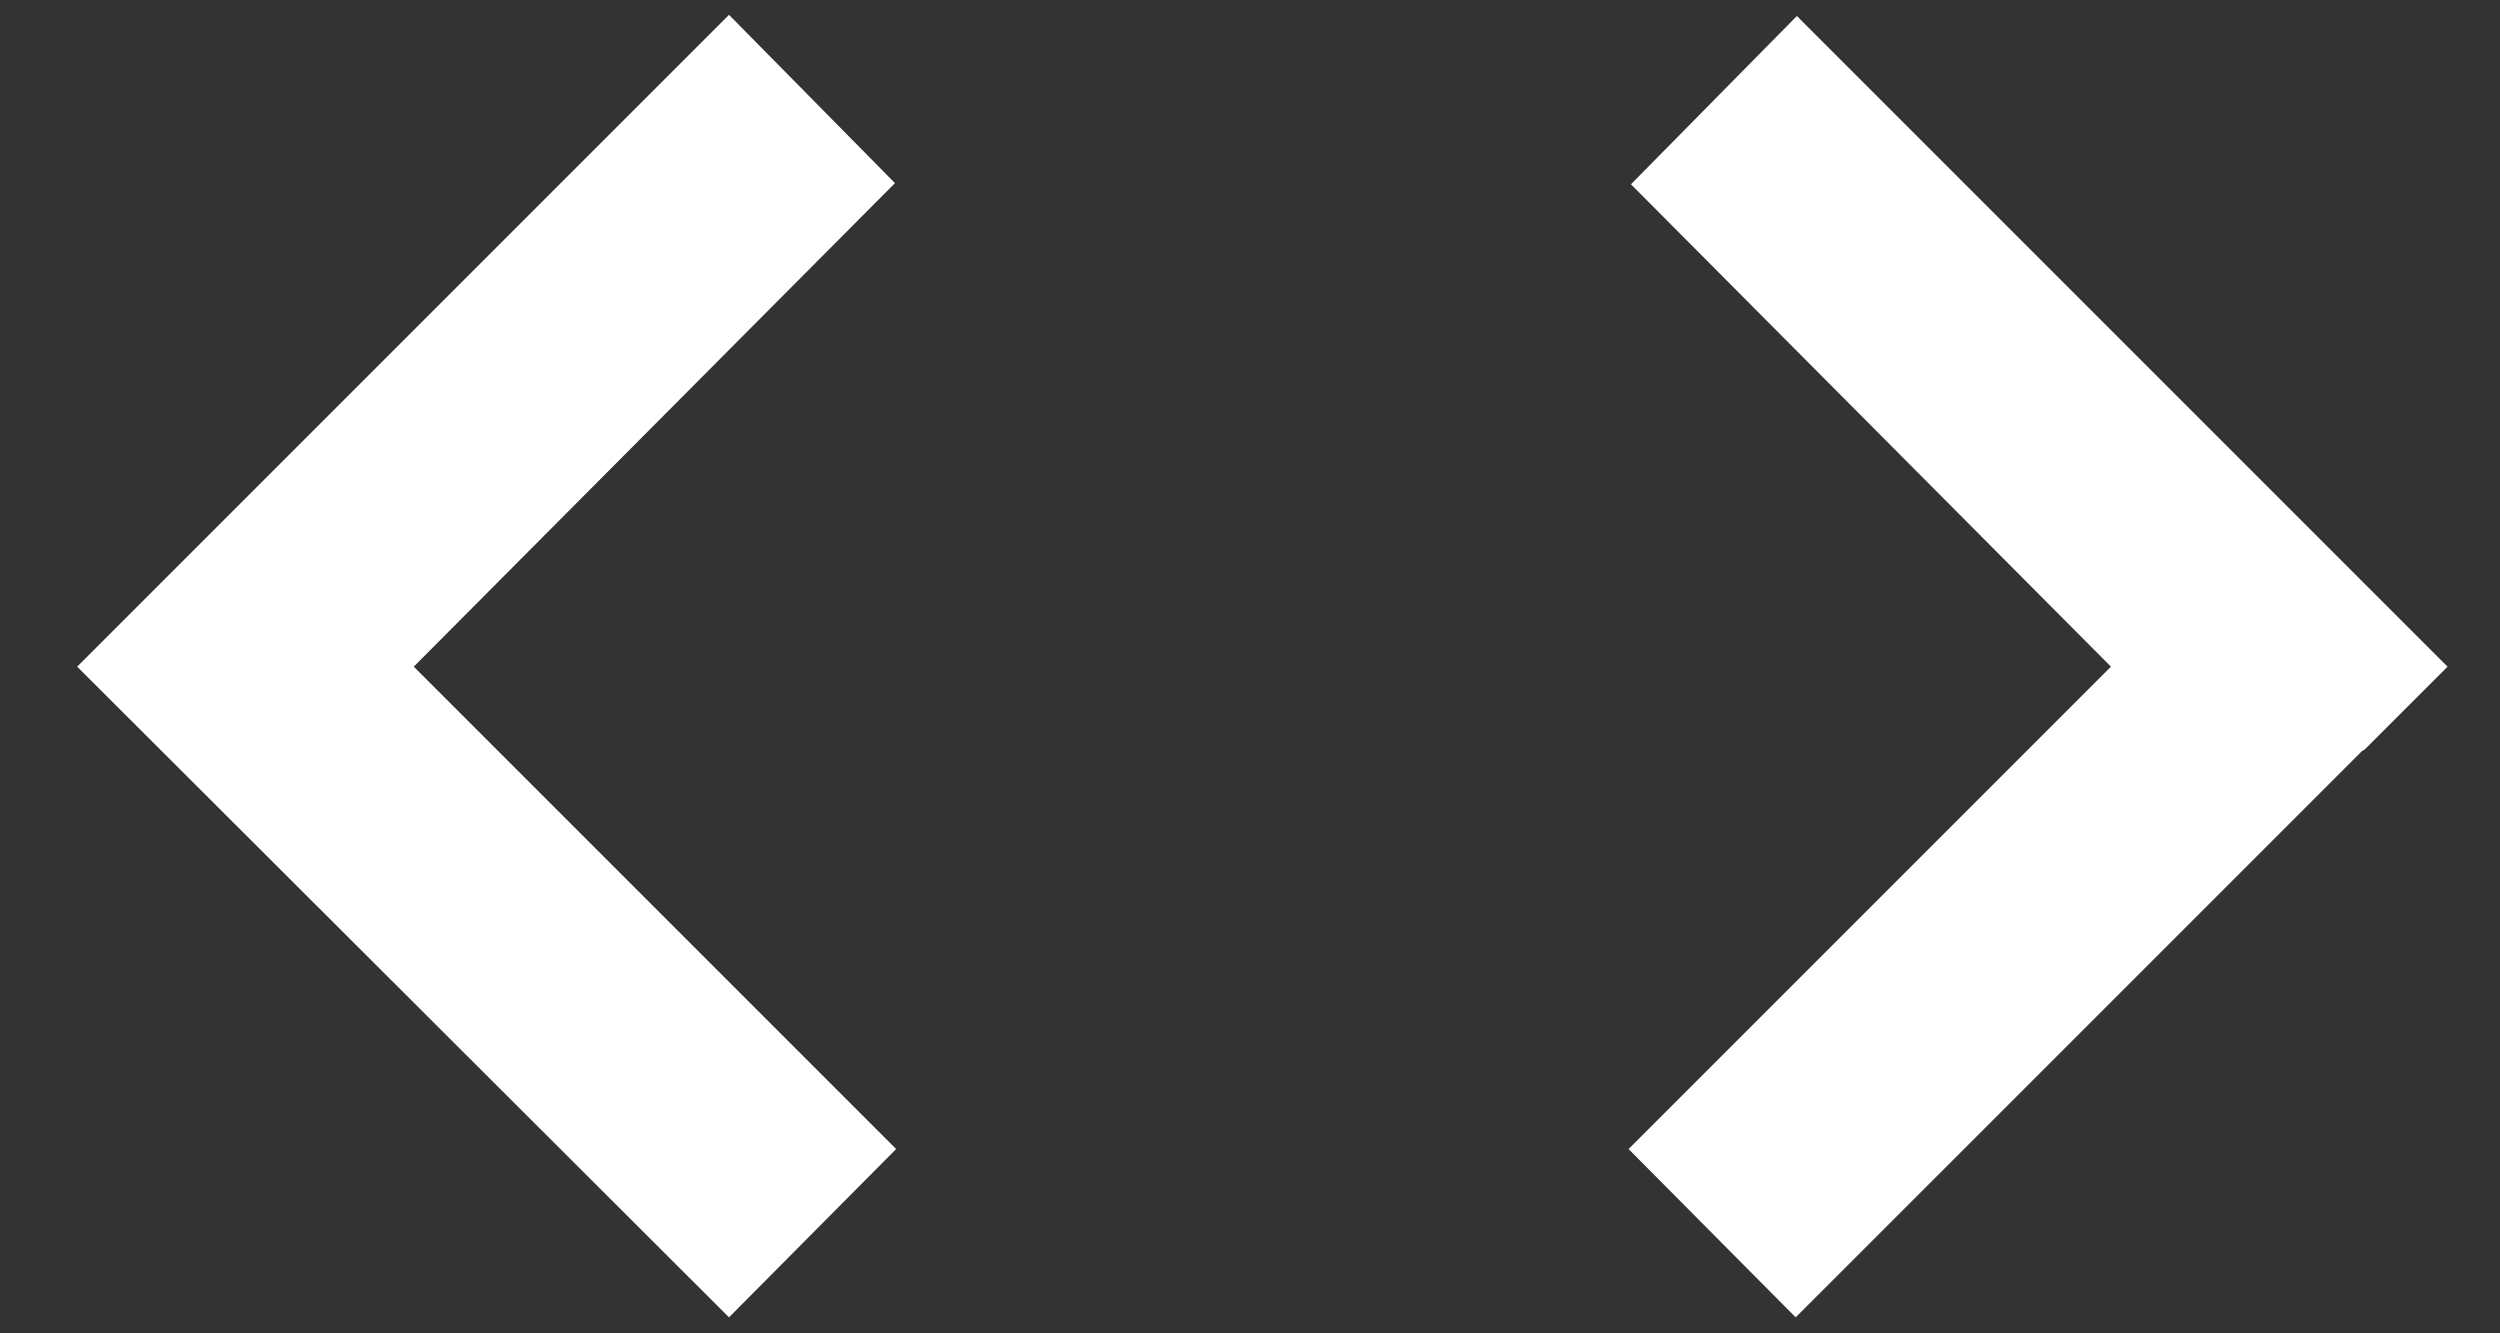 <svg width="60" height="32" viewBox="0 0 60 32" fill="none" xmlns="http://www.w3.org/2000/svg">
<rect x="0" y="0" width="60" height="32" fill="#333333" stroke="none"/>
<path d="M3.843 14.009L17.496 0.356L21.479 4.395L9.93 16L21.507 27.577L17.496 31.616L1.852 16L3.843 14.009ZM56.75 17.991L58.741 16L43.125 0.384L39.143 4.423L50.663 16L39.086 27.577L43.096 31.616L56.693 18.02L56.75 17.991Z" fill="white"/>
</svg>
